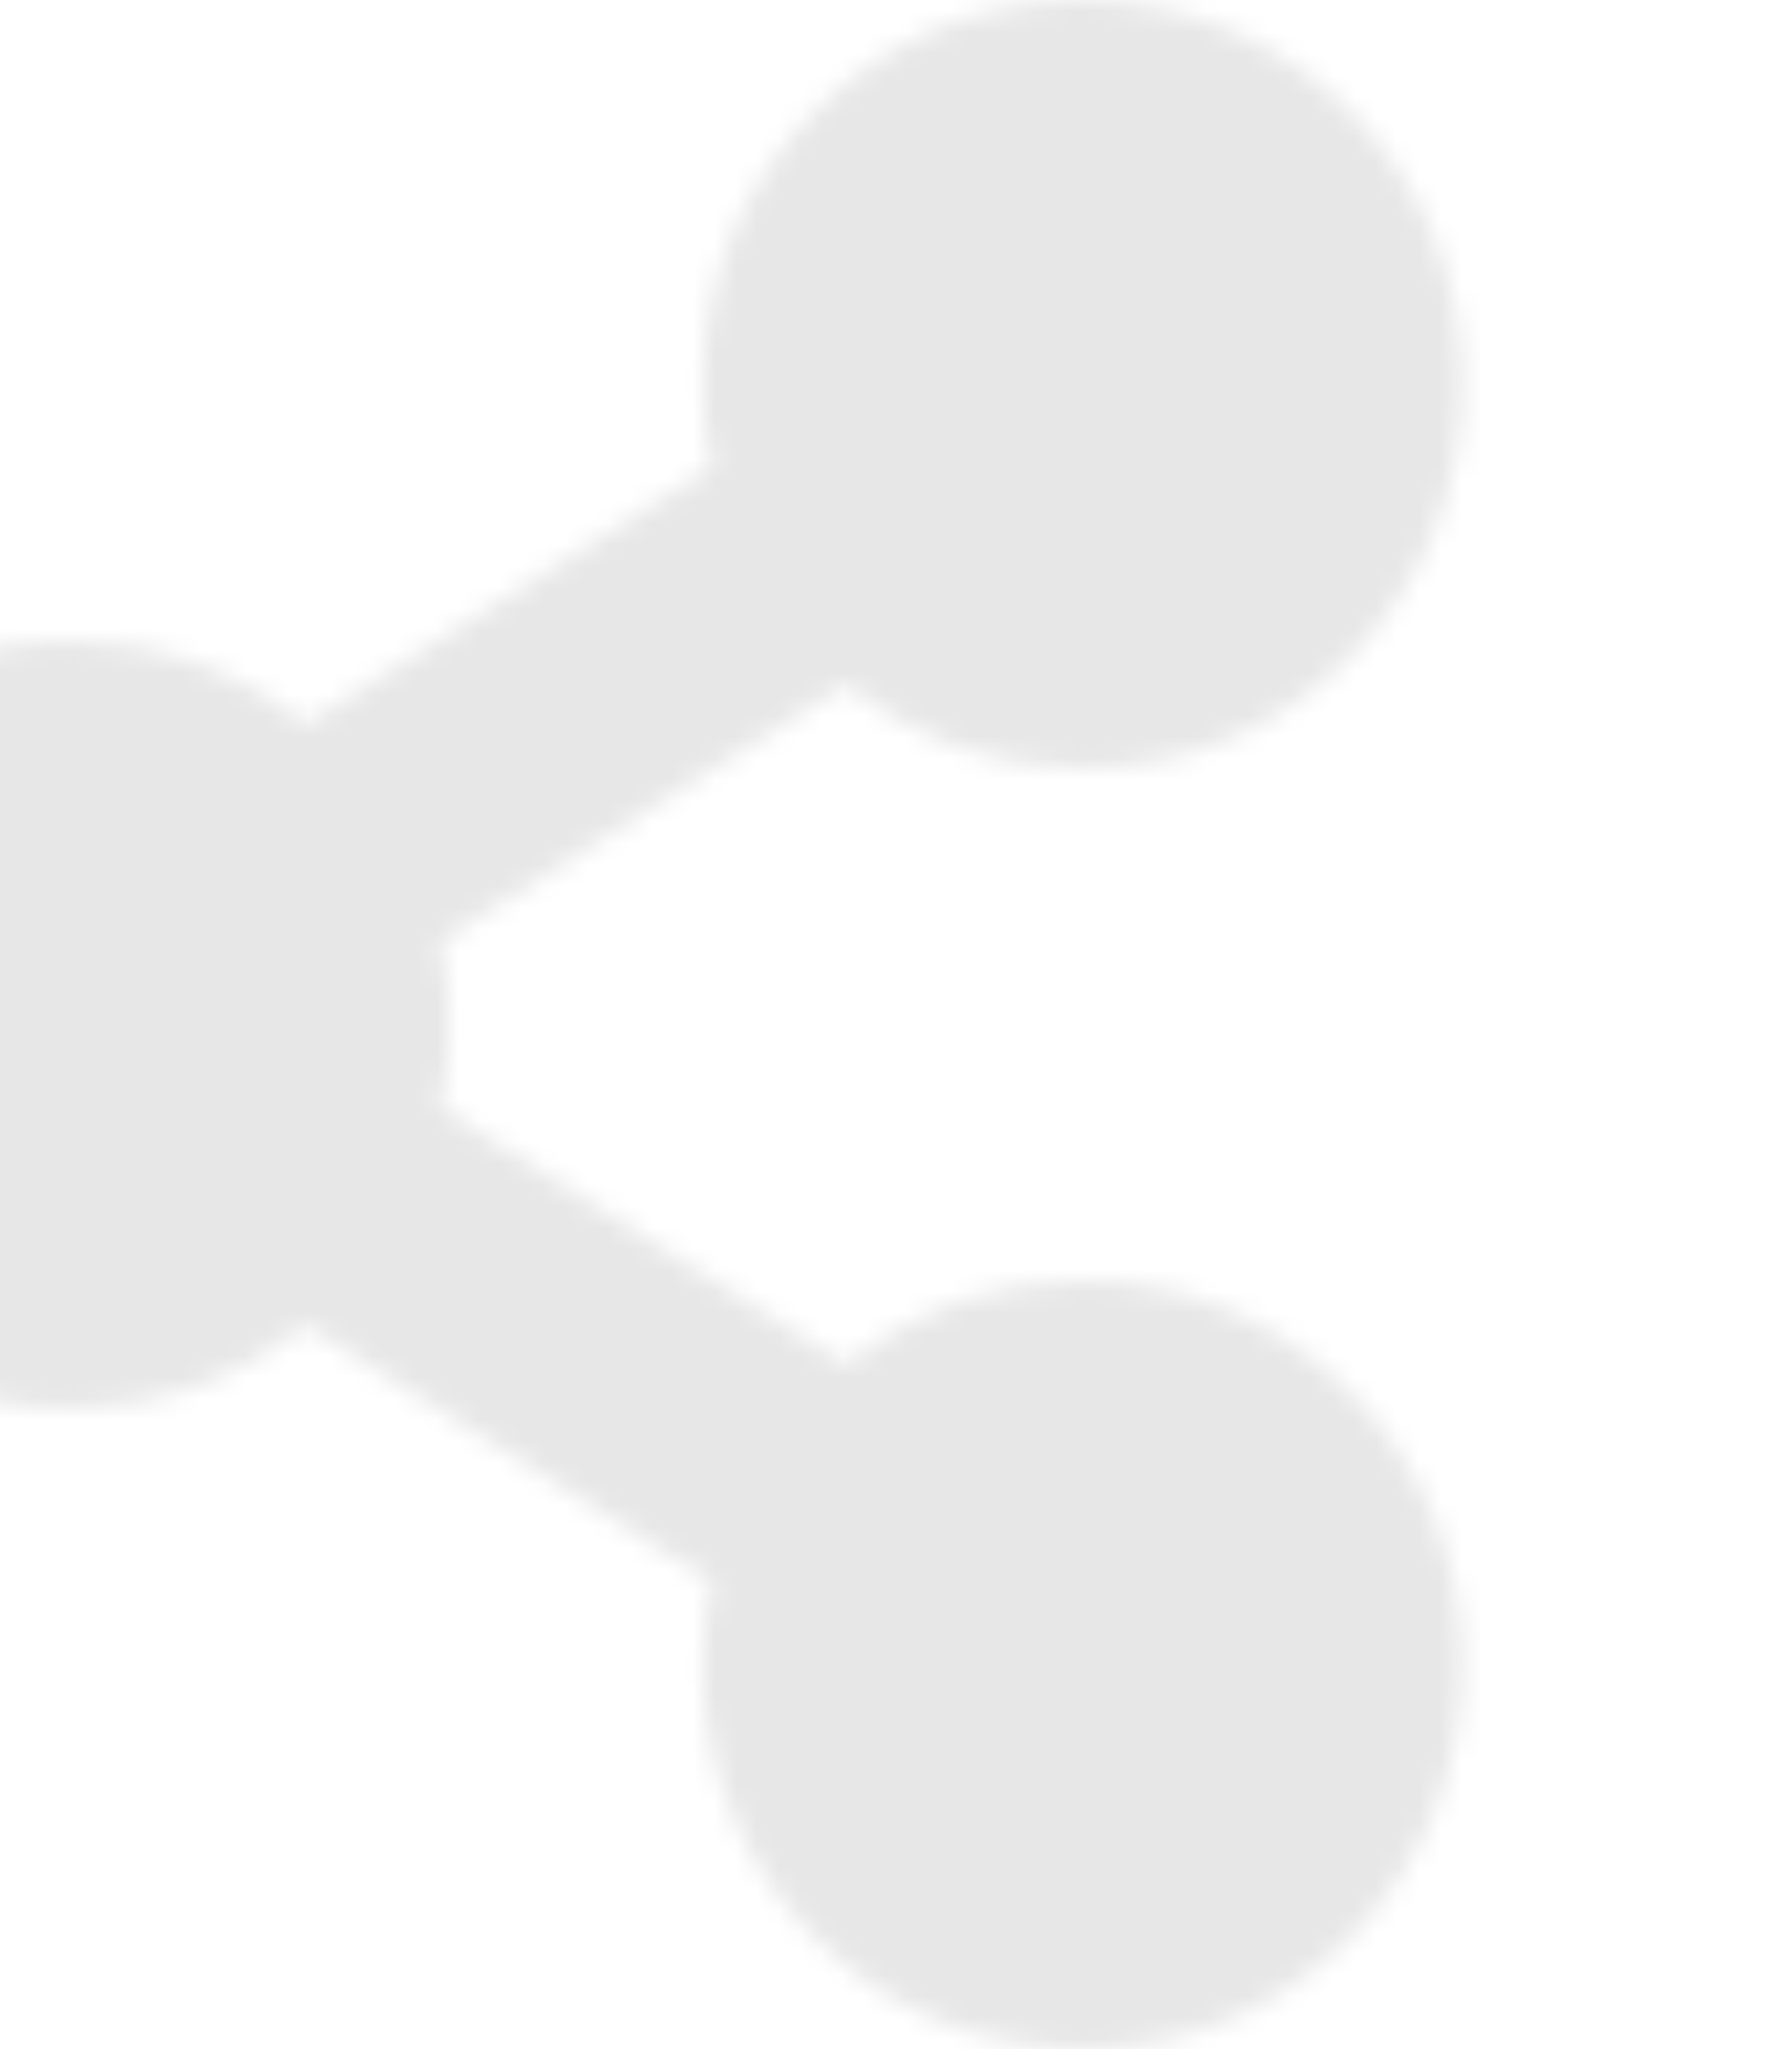 
<svg width="84px" height="96px" viewBox="0 0 84 96" version="1.1" xmlns="http://www.w3.org/2000/svg" xmlns:xlink="http://www.w3.org/1999/xlink">
    <defs>
        <path d="M65.75,60 C61.555,60 57.7,61.466 54.656,63.918 L35.64,51.908 C36.203,49.334 36.203,46.666 35.64,44.092 L54.656,32.082 C57.7,34.534 61.555,36 65.75,36 C75.588,36 83.563,27.941 83.563,18 C83.563,8.059 75.588,0 65.75,0 C55.912,0 47.937,8.059 47.937,18 C47.937,19.342 48.084,20.649 48.36,21.908 L29.344,33.918 C26.3,31.466 22.445,30 18.25,30 C8.412,30 0.437,38.059 0.437,48 C0.437,57.941 8.412,66 18.25,66 C22.445,66 26.3,64.534 29.344,62.082 L48.36,74.092 C48.079,75.375 47.937,76.686 47.937,78 C47.937,87.941 55.912,96 65.75,96 C75.588,96 83.563,87.941 83.563,78 C83.563,68.059 75.588,60 65.75,60 Z" id="path-1"></path>
    </defs>
    <g id="Pixel-Screen" stroke="none" stroke-width="1" fill="none" fill-rule="evenodd">
        <g id="Artboard" transform="translate(-5792, -2927)">
            <g id="Group-2" transform="translate(5792, 2927)">
                <mask id="mask-2" fill="white">
                    <use xlink:href="#path-1"></use>
                </mask>
                <g id="share-alt"></g>
                <g id="🎨-color" mask="url(#mask-2)">
                    <g transform="translate(-15, 0)"></g>
                </g>
                <rect id="🎨-Color" fill="#E7E7E7" mask="url(#mask-2)" x="-15" y="0" width="114" height="114"></rect>
            </g>
        </g>
    </g>
</svg>